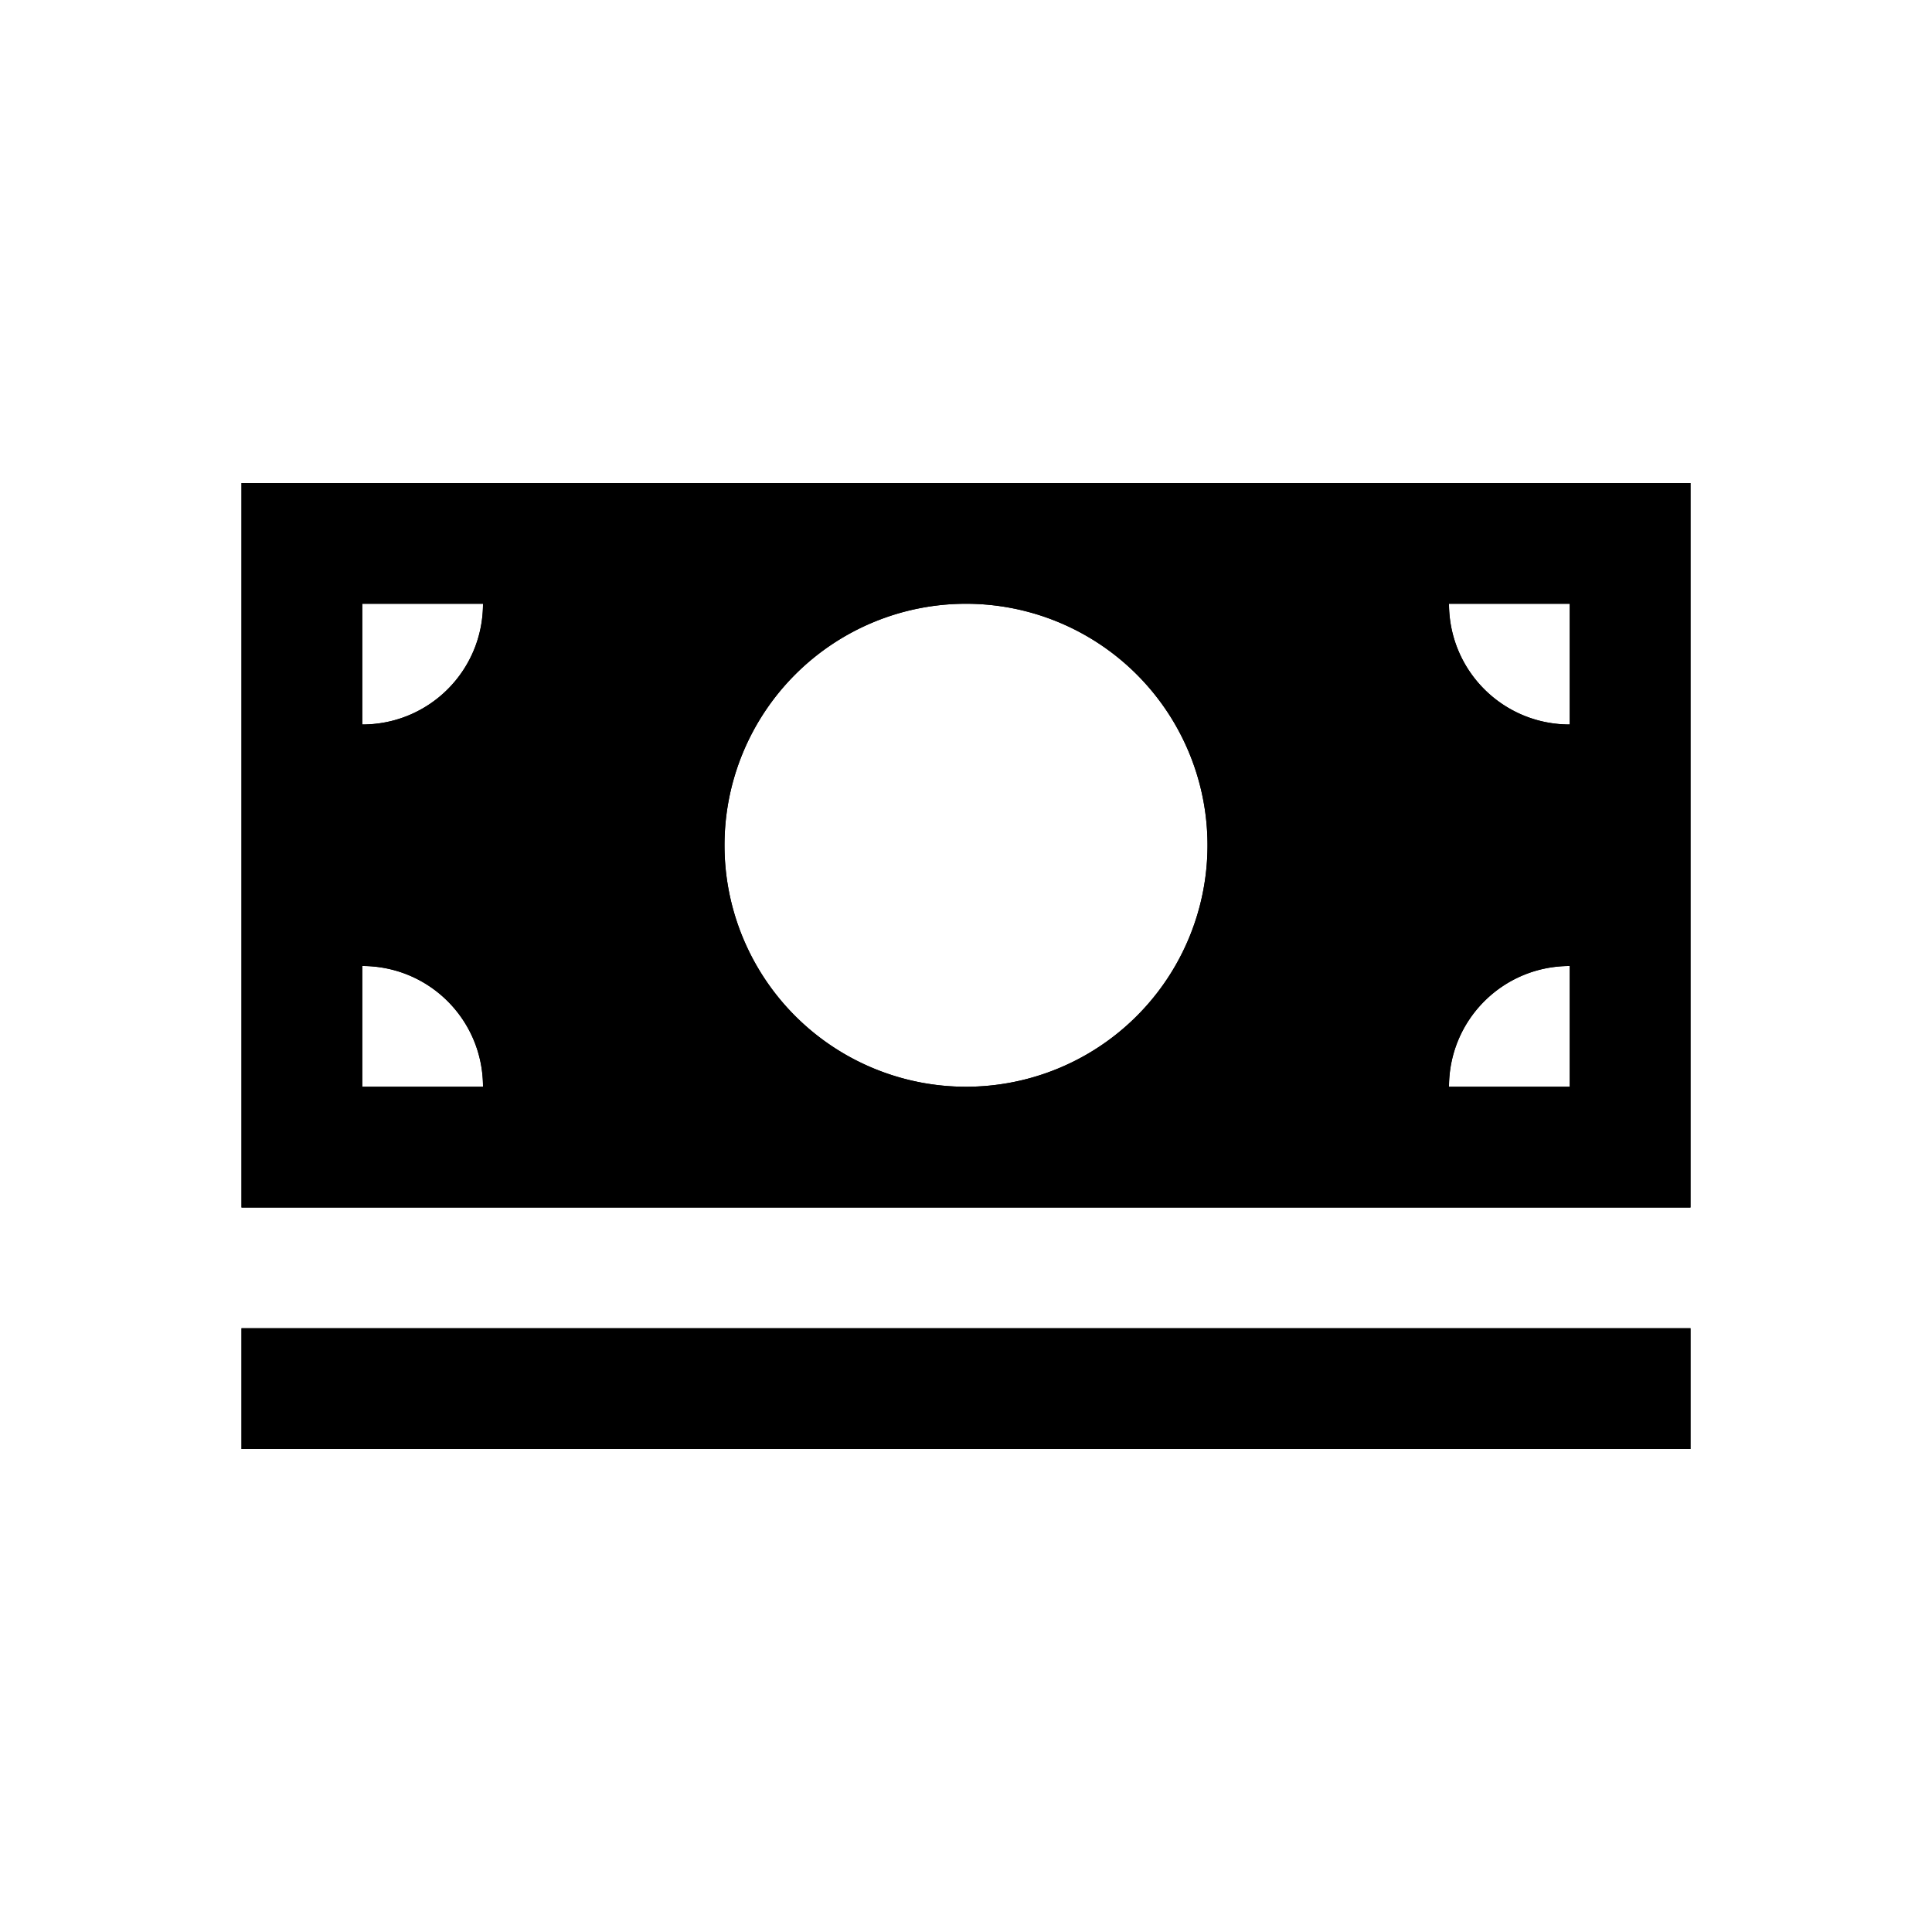 <?xml version="1.0" encoding="utf-8" ?>
<svg baseProfile="full" height="16" version="1.1" width="16" xmlns="http://www.w3.org/2000/svg" xmlns:ev="http://www.w3.org/2001/xml-events" xmlns:xlink="http://www.w3.org/1999/xlink"><defs /><path d="m 146,52 v 6 h 12 v -6 z m 1,1 h 1 c 0,0.554 -0.446,1 -1,1 z m 5,0 a 2,2 0 0 1 2,2 2,2 0 0 1 -2,2 2,2 0 0 1 -2,-2 2,2 0 0 1 2,-2 z m 4,0 h 1 v 1 c -0.554,0 -1,-0.446 -1,-1 z m -9,3 c 0.554,0 1,0.446 1,1 h -1 z m 10,0 v 1 h -1 c 0,-0.554 0.446,-1 1,-1 z m -11,3 v 1 h 12 v -1 z" fill="#000" transform="translate(8.0,8.0) translate(-152.0,-56.0)" /><path d="m 146,52 v 6 h 12 v -6 z m 1,1 h 1 c 0,0.554 -0.446,1 -1,1 z m 5,0 a 2,2 0 0 1 2,2 2,2 0 0 1 -2,2 2,2 0 0 1 -2,-2 2,2 0 0 1 2,-2 z m 4,0 h 1 v 1 c -0.554,0 -1,-0.446 -1,-1 z m -9,3 c 0.554,0 1,0.446 1,1 h -1 z m 10,0 v 1 h -1 c 0,-0.554 0.446,-1 1,-1 z m -11,3 v 1 h 12 v -1 z" fill="#000" transform="translate(8.0,8.0) translate(-152.0,-56.0)" /></svg>